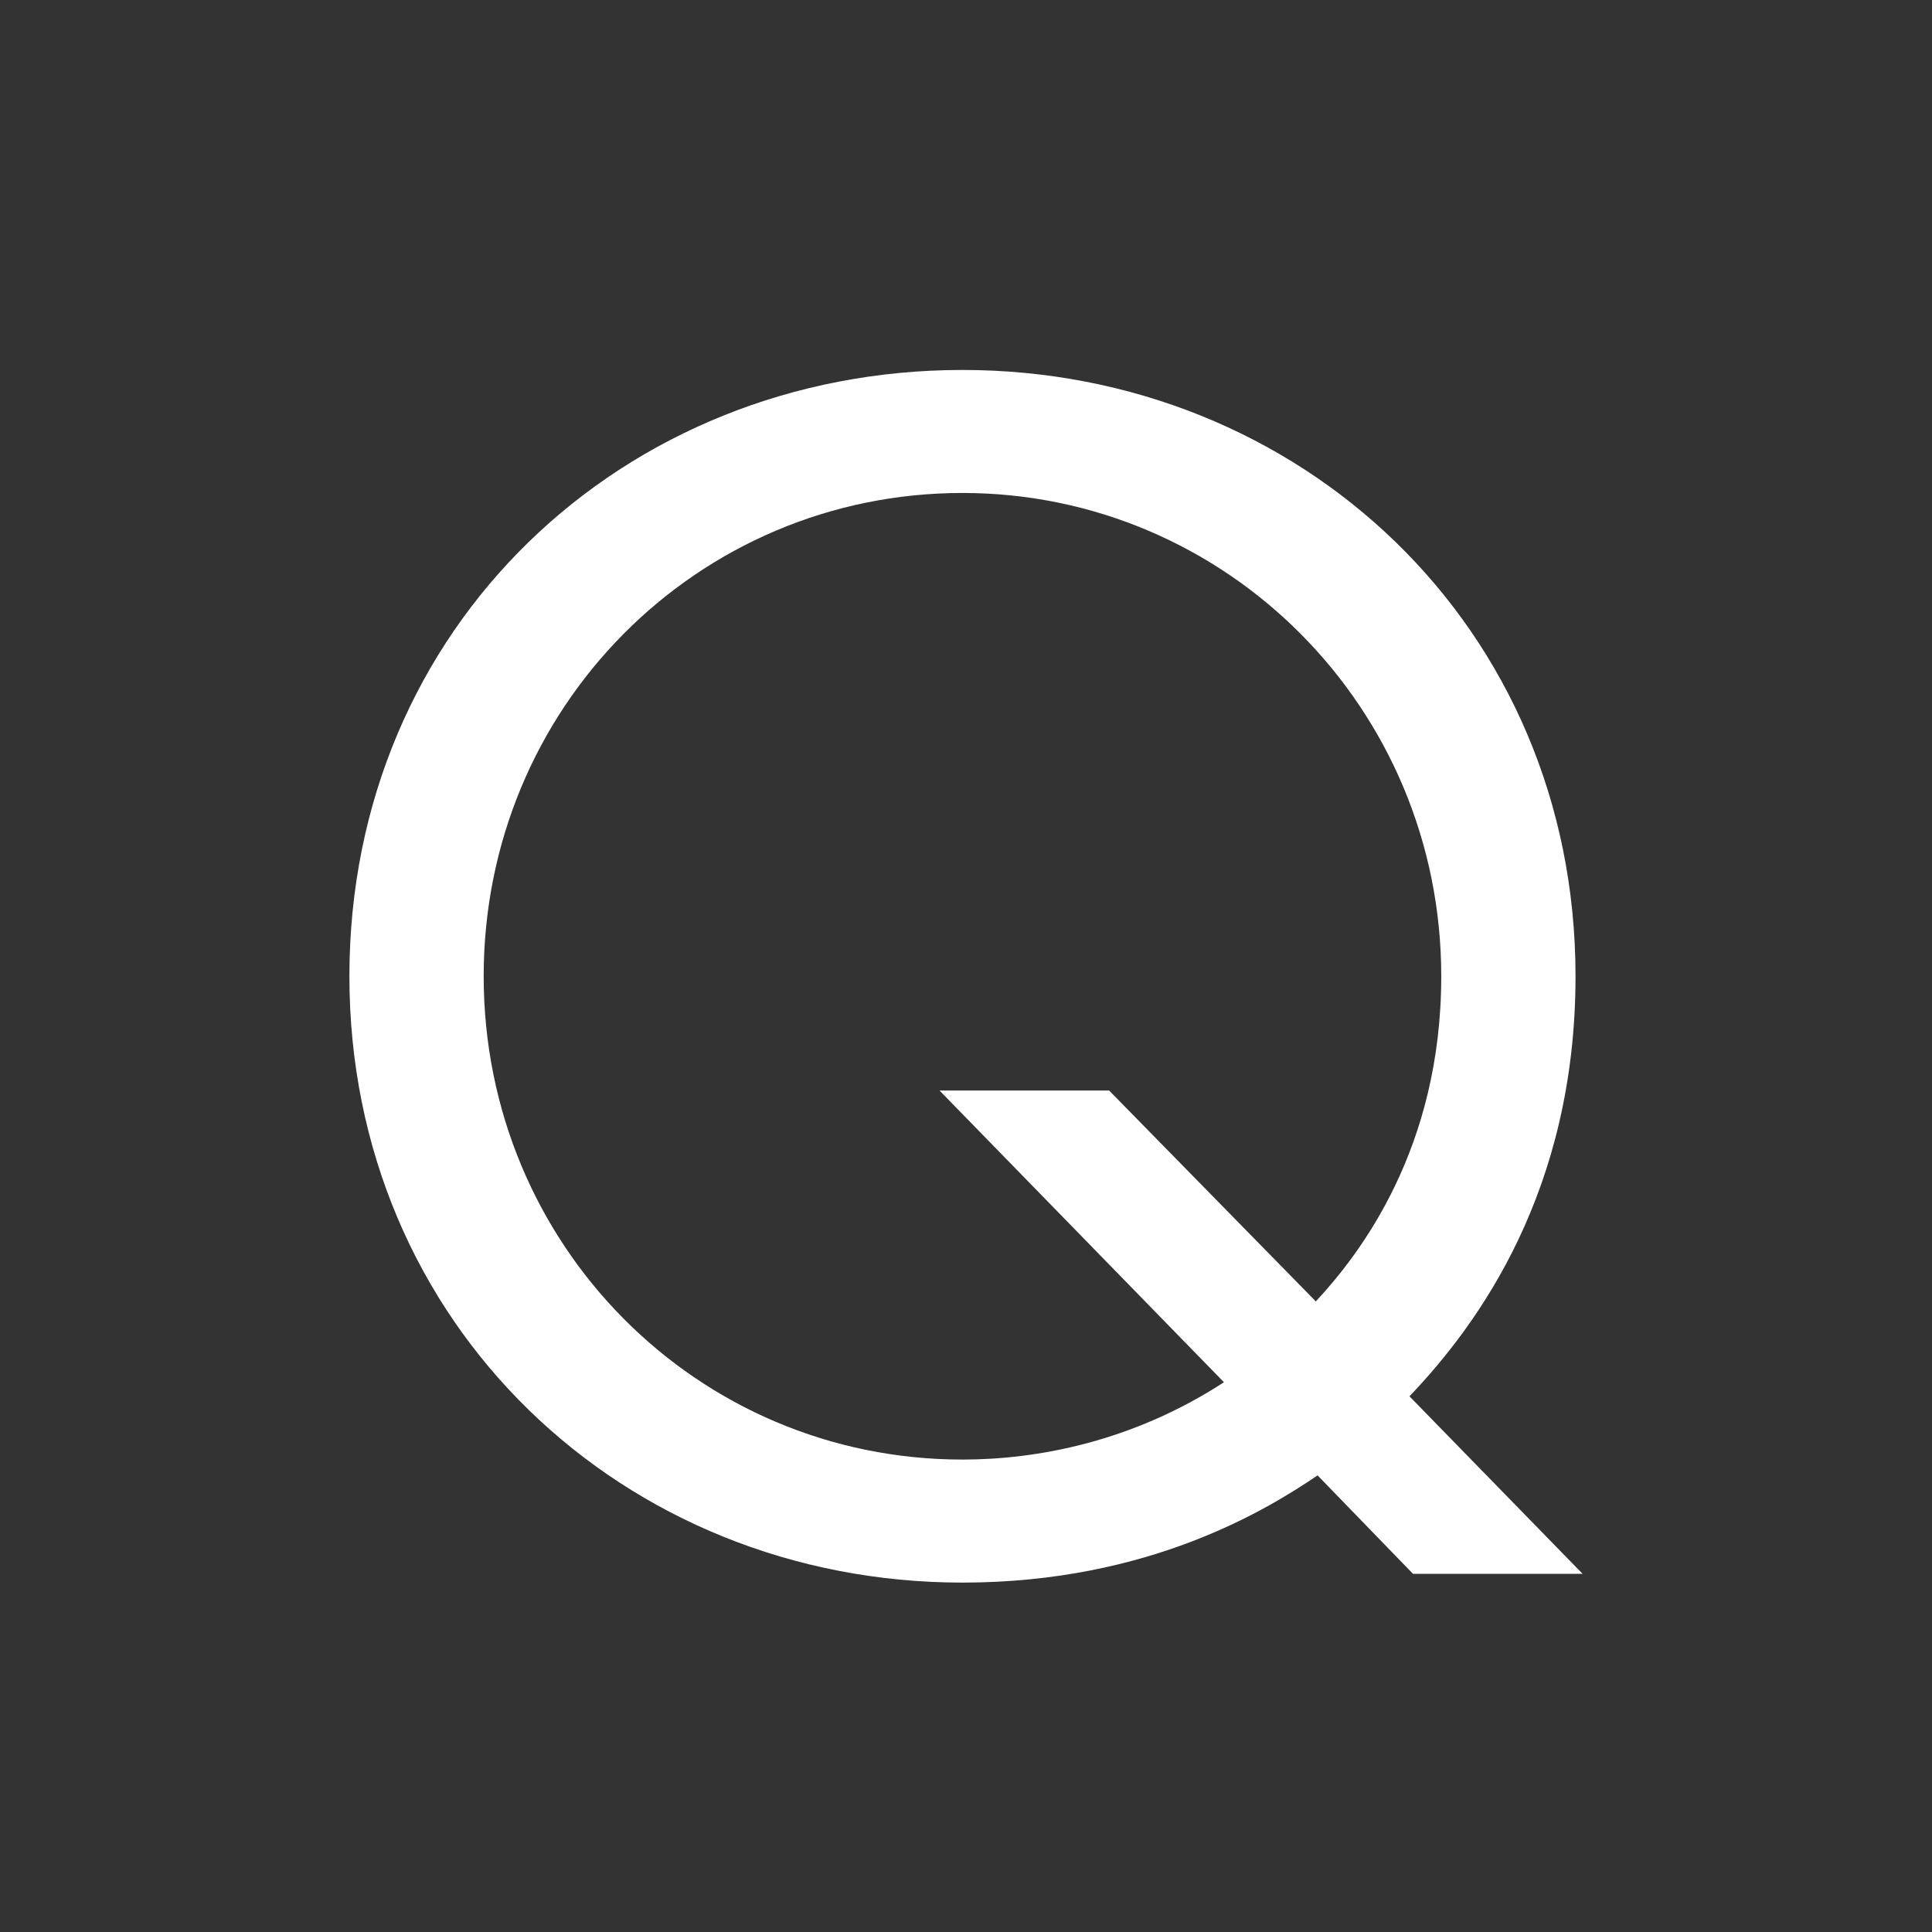 <svg width="94" height="94" viewBox="0 0 94 94" fill="none" xmlns="http://www.w3.org/2000/svg">
<rect x="0" y="0" width="94" height="94" fill="#333333" stroke="none"/>
<path d="M68.748 76.573L64.106 71.784C61.699 73.409 55.94 77 46.828 77C30.324 77 17 64.43 17 47.5C17 30.484 30.324 18 46.828 18C63.246 18 76.656 30.484 76.656 47.5C76.656 57.932 71.928 64.43 68.576 67.936L77 76.573H68.748ZM53.963 53.058L64.02 63.319C66.169 61.01 70.123 55.88 70.123 47.5C70.123 34.417 59.636 23.985 46.828 23.985C33.934 23.985 23.533 34.417 23.533 47.5C23.533 60.583 33.934 71.014 46.828 71.014C50.438 71.014 55.08 70.159 59.55 67.252L45.711 53.058H53.963Z" fill="white"/>
</svg>
